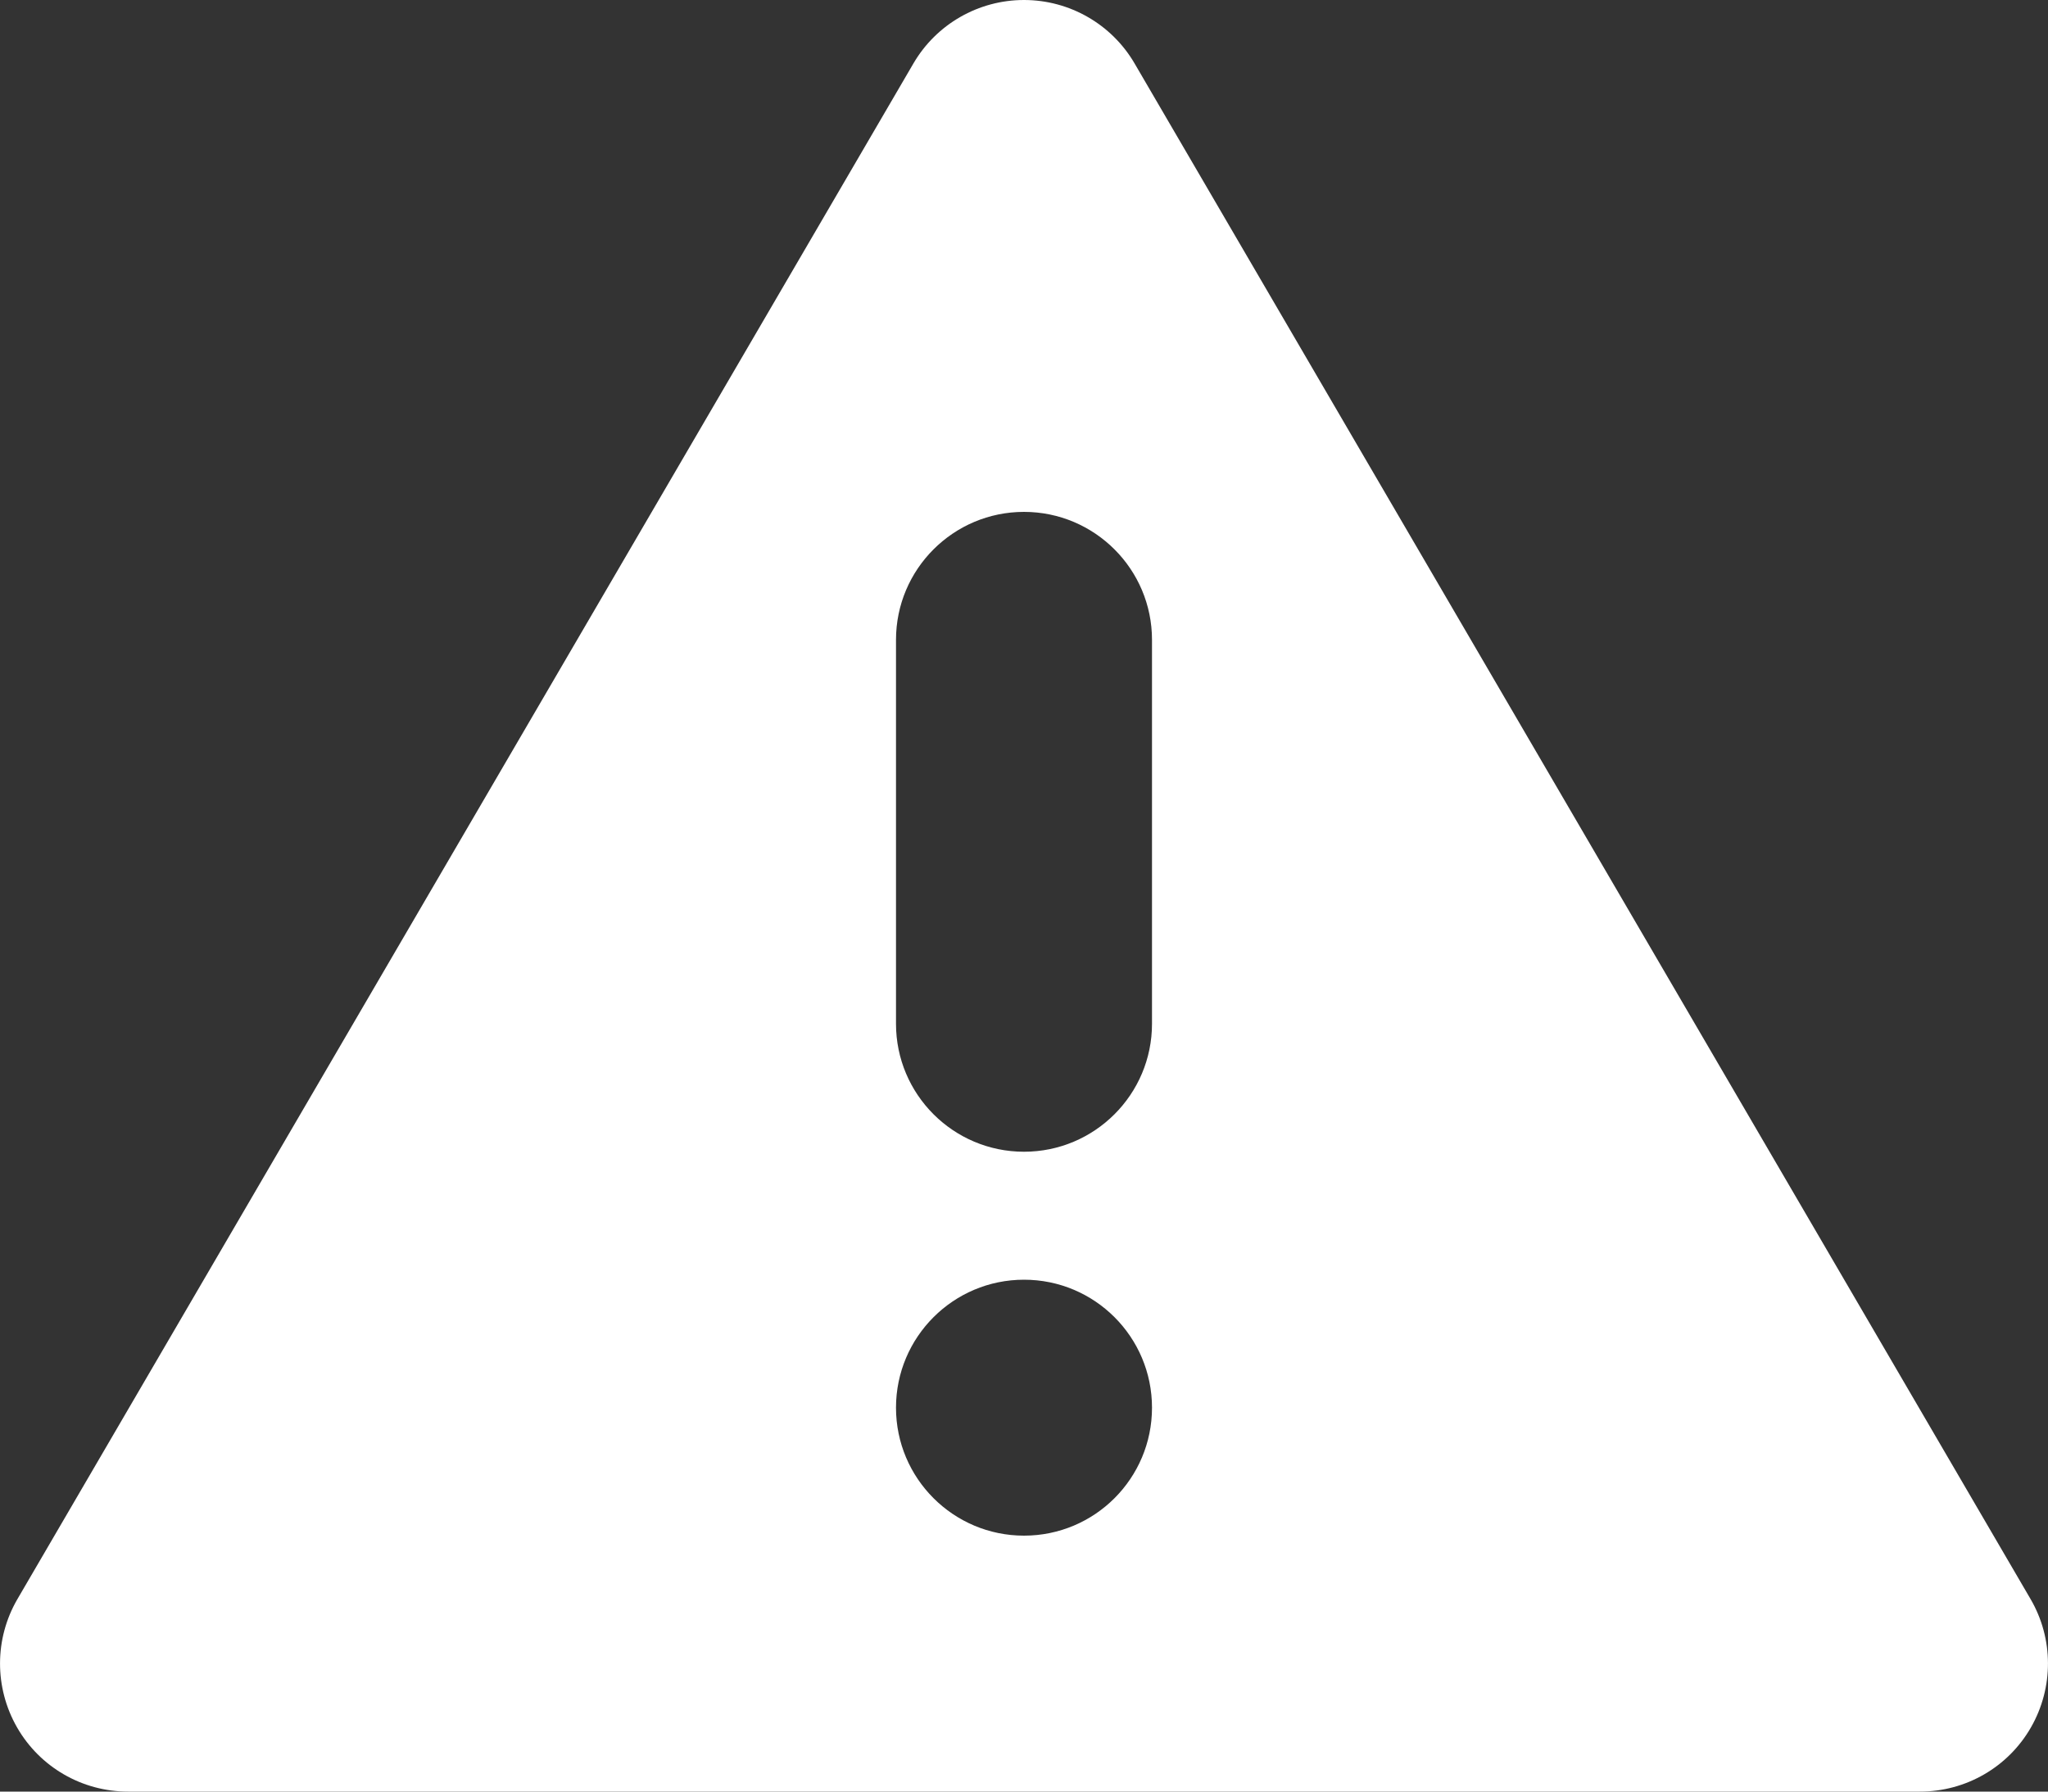<?xml version="1.0" encoding="UTF-8" standalone="no"?>
<svg width="16px" height="14px" viewBox="0 0 16 14" version="1.1" xmlns="http://www.w3.org/2000/svg" xmlns:xlink="http://www.w3.org/1999/xlink">
    <rect x="0" y="0" width="16" height="14" fill="#333333" stroke="none"/>
    <!-- Generator: Sketch 3.7.2 (28276) - http://www.bohemiancoding.com/sketch -->
    <title>icon_expired</title>
    <desc>Created with Sketch.</desc>
    <defs></defs>
    <g id="Update" stroke="none" stroke-width="1" fill="none" fill-rule="evenodd">
        <g id="6_Expired" transform="translate(-164, -97)" fill="#FFFFFF">
            <g id="Switch_OFF" transform="translate(100, 79)">
                <g id="Group">
                    <path d="M79.864,30.496 L72.864,18.496 C72.685,18.189 72.356,18 72,18 C71.644,18 71.315,18.189 71.136,18.496 L64.136,30.496 C63.956,30.805 63.955,31.187 64.133,31.498 C64.311,31.809 64.642,32 65,32 L79,32 C79.358,32 79.689,31.809 79.867,31.498 C80.045,31.187 80.044,30.805 79.864,30.496 L79.864,30.496 Z M72,30 C71.448,30 71,29.552 71,29 C71,28.448 71.448,28 72,28 C72.553,28 73,28.448 73,29 C73,29.552 72.553,30 72,30 L72,30 Z M73,26 C73,26.552 72.552,27 72,27 C71.448,27 71,26.552 71,26 L71,23 C71,22.448 71.448,22 72,22 C72.552,22 73,22.448 73,23 L73,26 L73,26 Z" id="icon_expired"></path>
                </g>
            </g>
        </g>
    </g>
</svg>